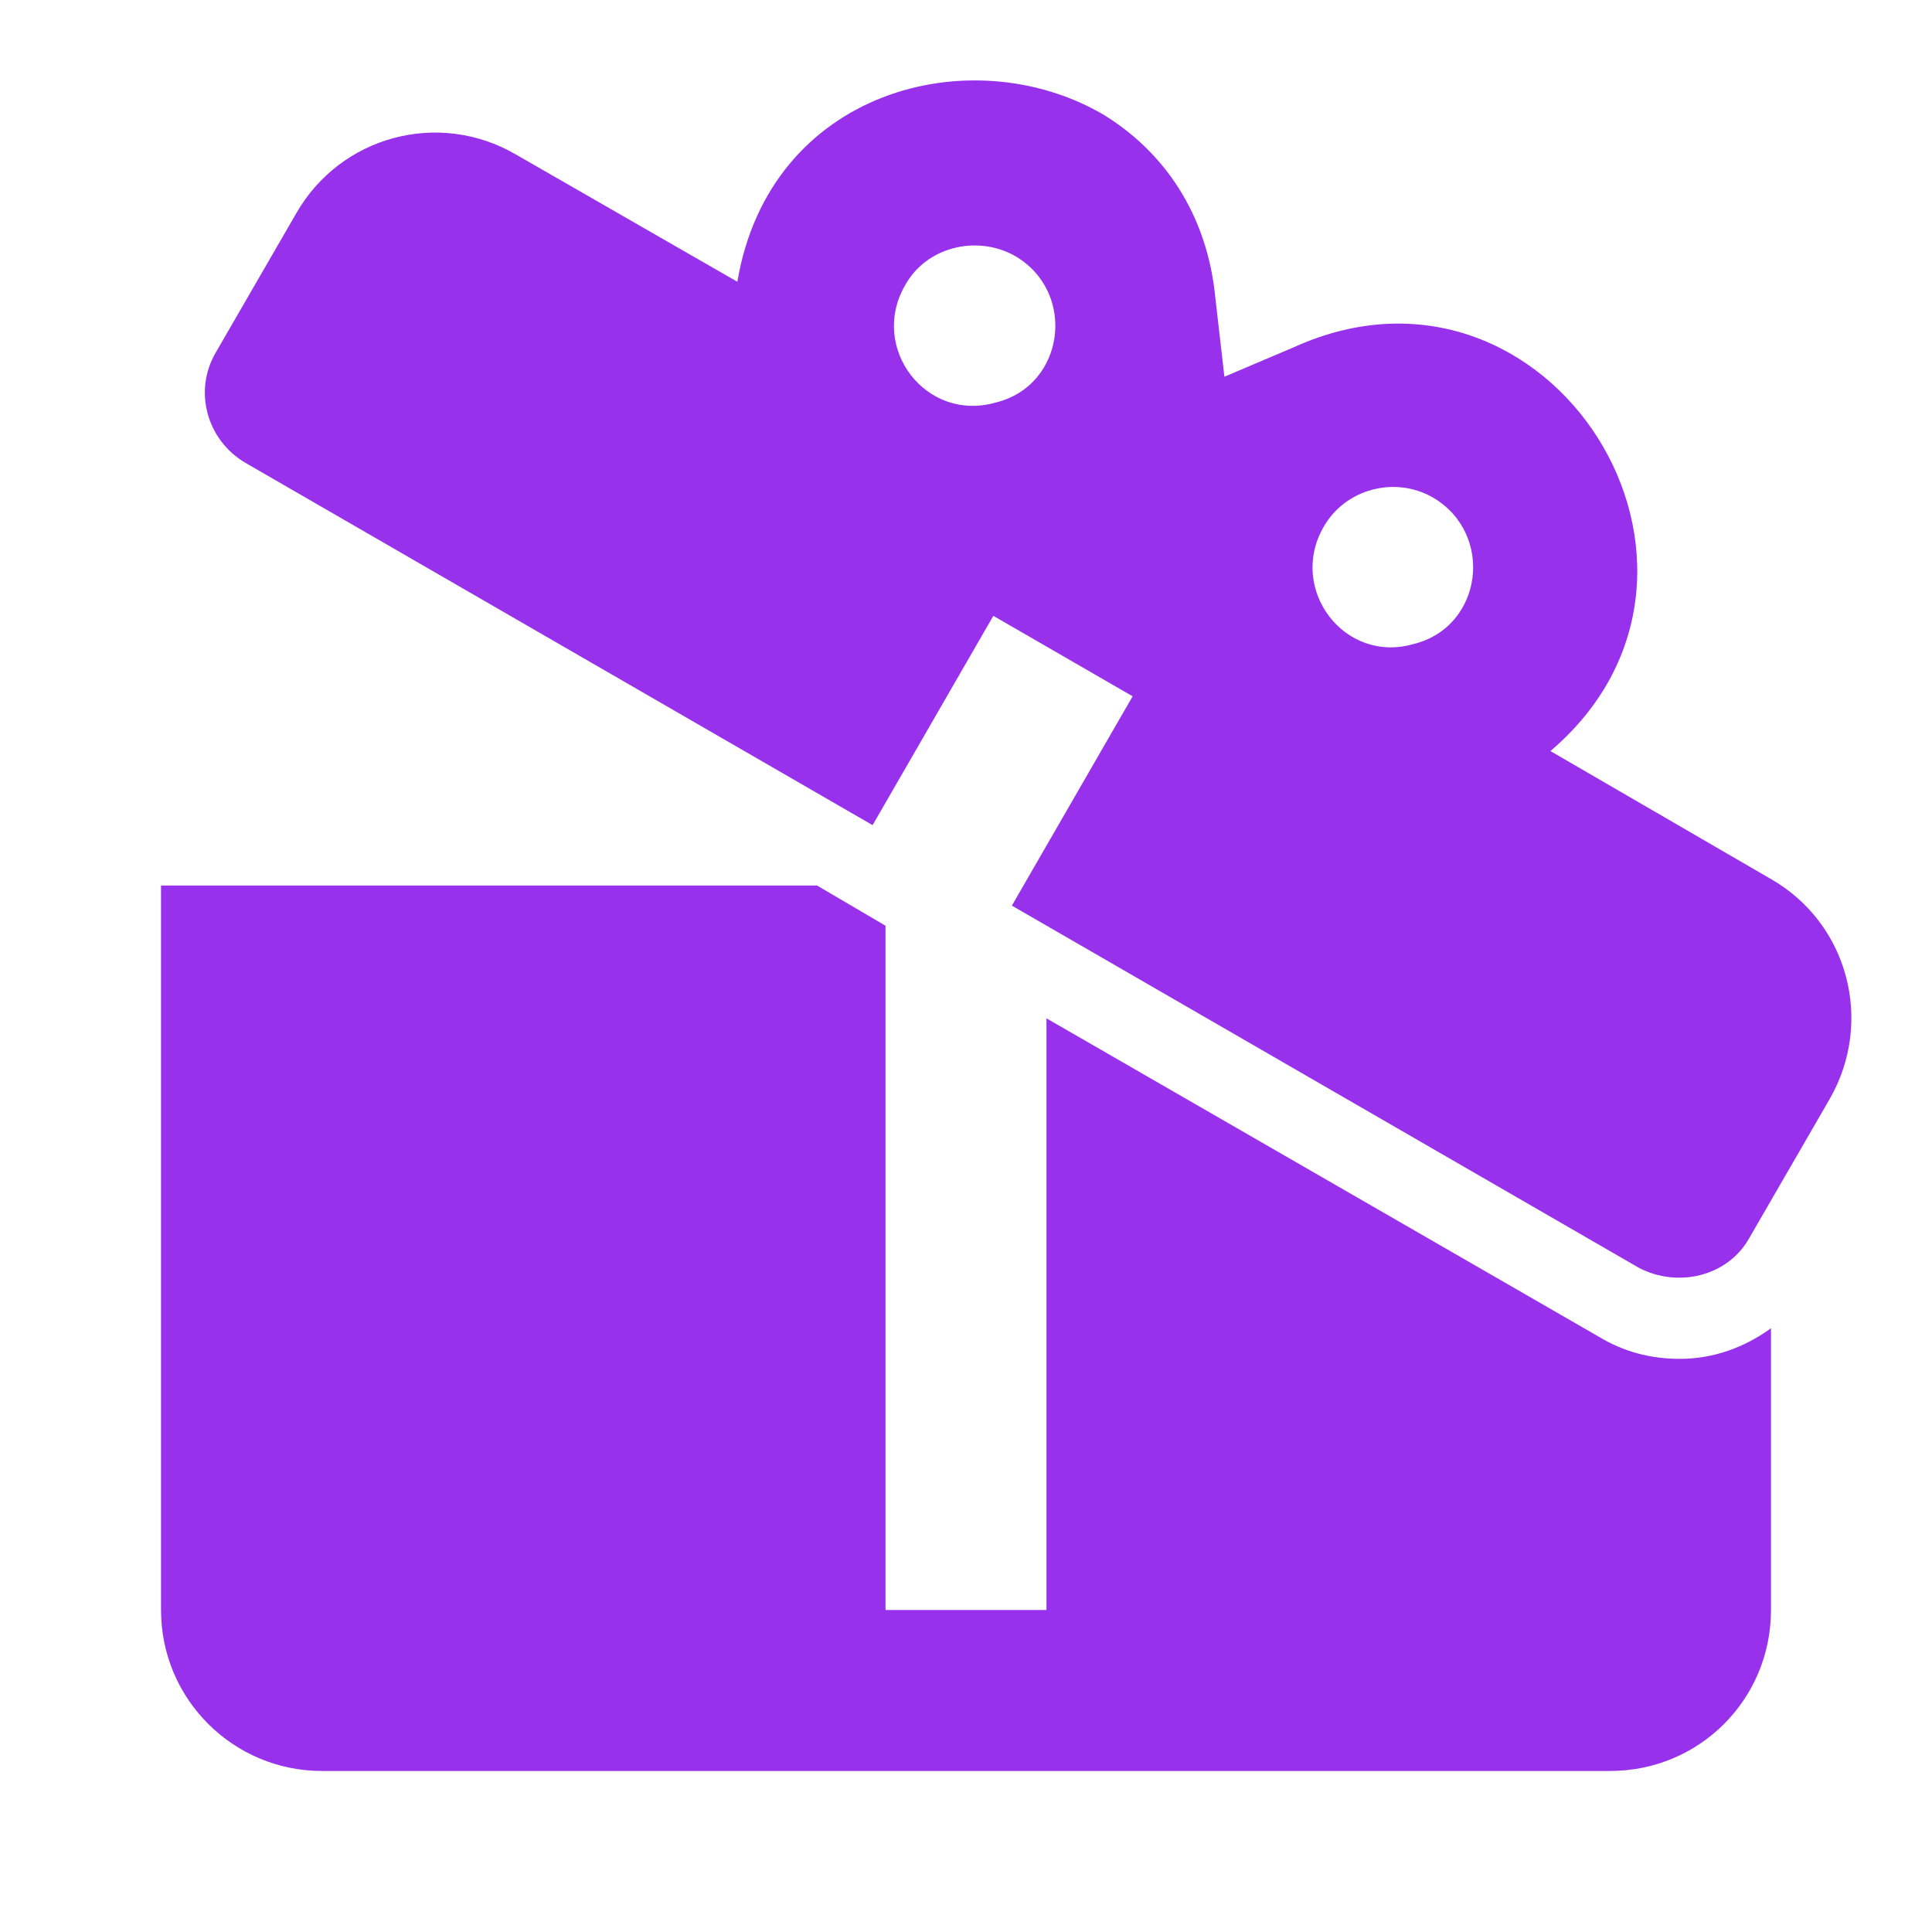 <svg width="32" height="32" viewBox="0 0 32 32" fill="none" xmlns="http://www.w3.org/2000/svg">
<path d="M29.333 14.56L25.68 12.44C29.2 9.44 25.667 3.84 21.44 5.747L20.28 6.24L20.133 4.96C20 3.52 19.253 2.493 18.267 1.893C16.08 0.623 12.747 1.493 12.213 4.667L8.547 2.56C7.267 1.813 5.64 2.253 4.907 3.533L3.573 5.84C3.2 6.48 3.427 7.293 4.067 7.667L14.453 13.667L16.453 10.2L18.76 11.533L16.76 15L27.147 21C27.787 21.333 28.613 21.147 28.973 20.507L30.307 18.2C31.04 16.92 30.613 15.293 29.333 14.56ZM16.493 6.667C15.333 7 14.4 5.76 14.987 4.733C15.333 4.093 16.173 3.88 16.813 4.24C17.84 4.84 17.64 6.387 16.493 6.667ZM23.413 10.667C22.267 11 21.333 9.76 21.92 8.733C22.28 8.093 23.107 7.88 23.733 8.24C24.76 8.84 24.56 10.387 23.413 10.667ZM27.827 22.507C28.373 22.507 28.893 22.32 29.333 22V26.667C29.333 28.147 28.147 29.333 26.667 29.333H5.333C3.867 29.333 2.667 28.147 2.667 26.667V14.667H13.533L14.667 15.333V26.667H17.333V16.867L26.493 22.147C26.893 22.387 27.333 22.507 27.827 22.507Z" fill="#9831EC"/>
</svg>
